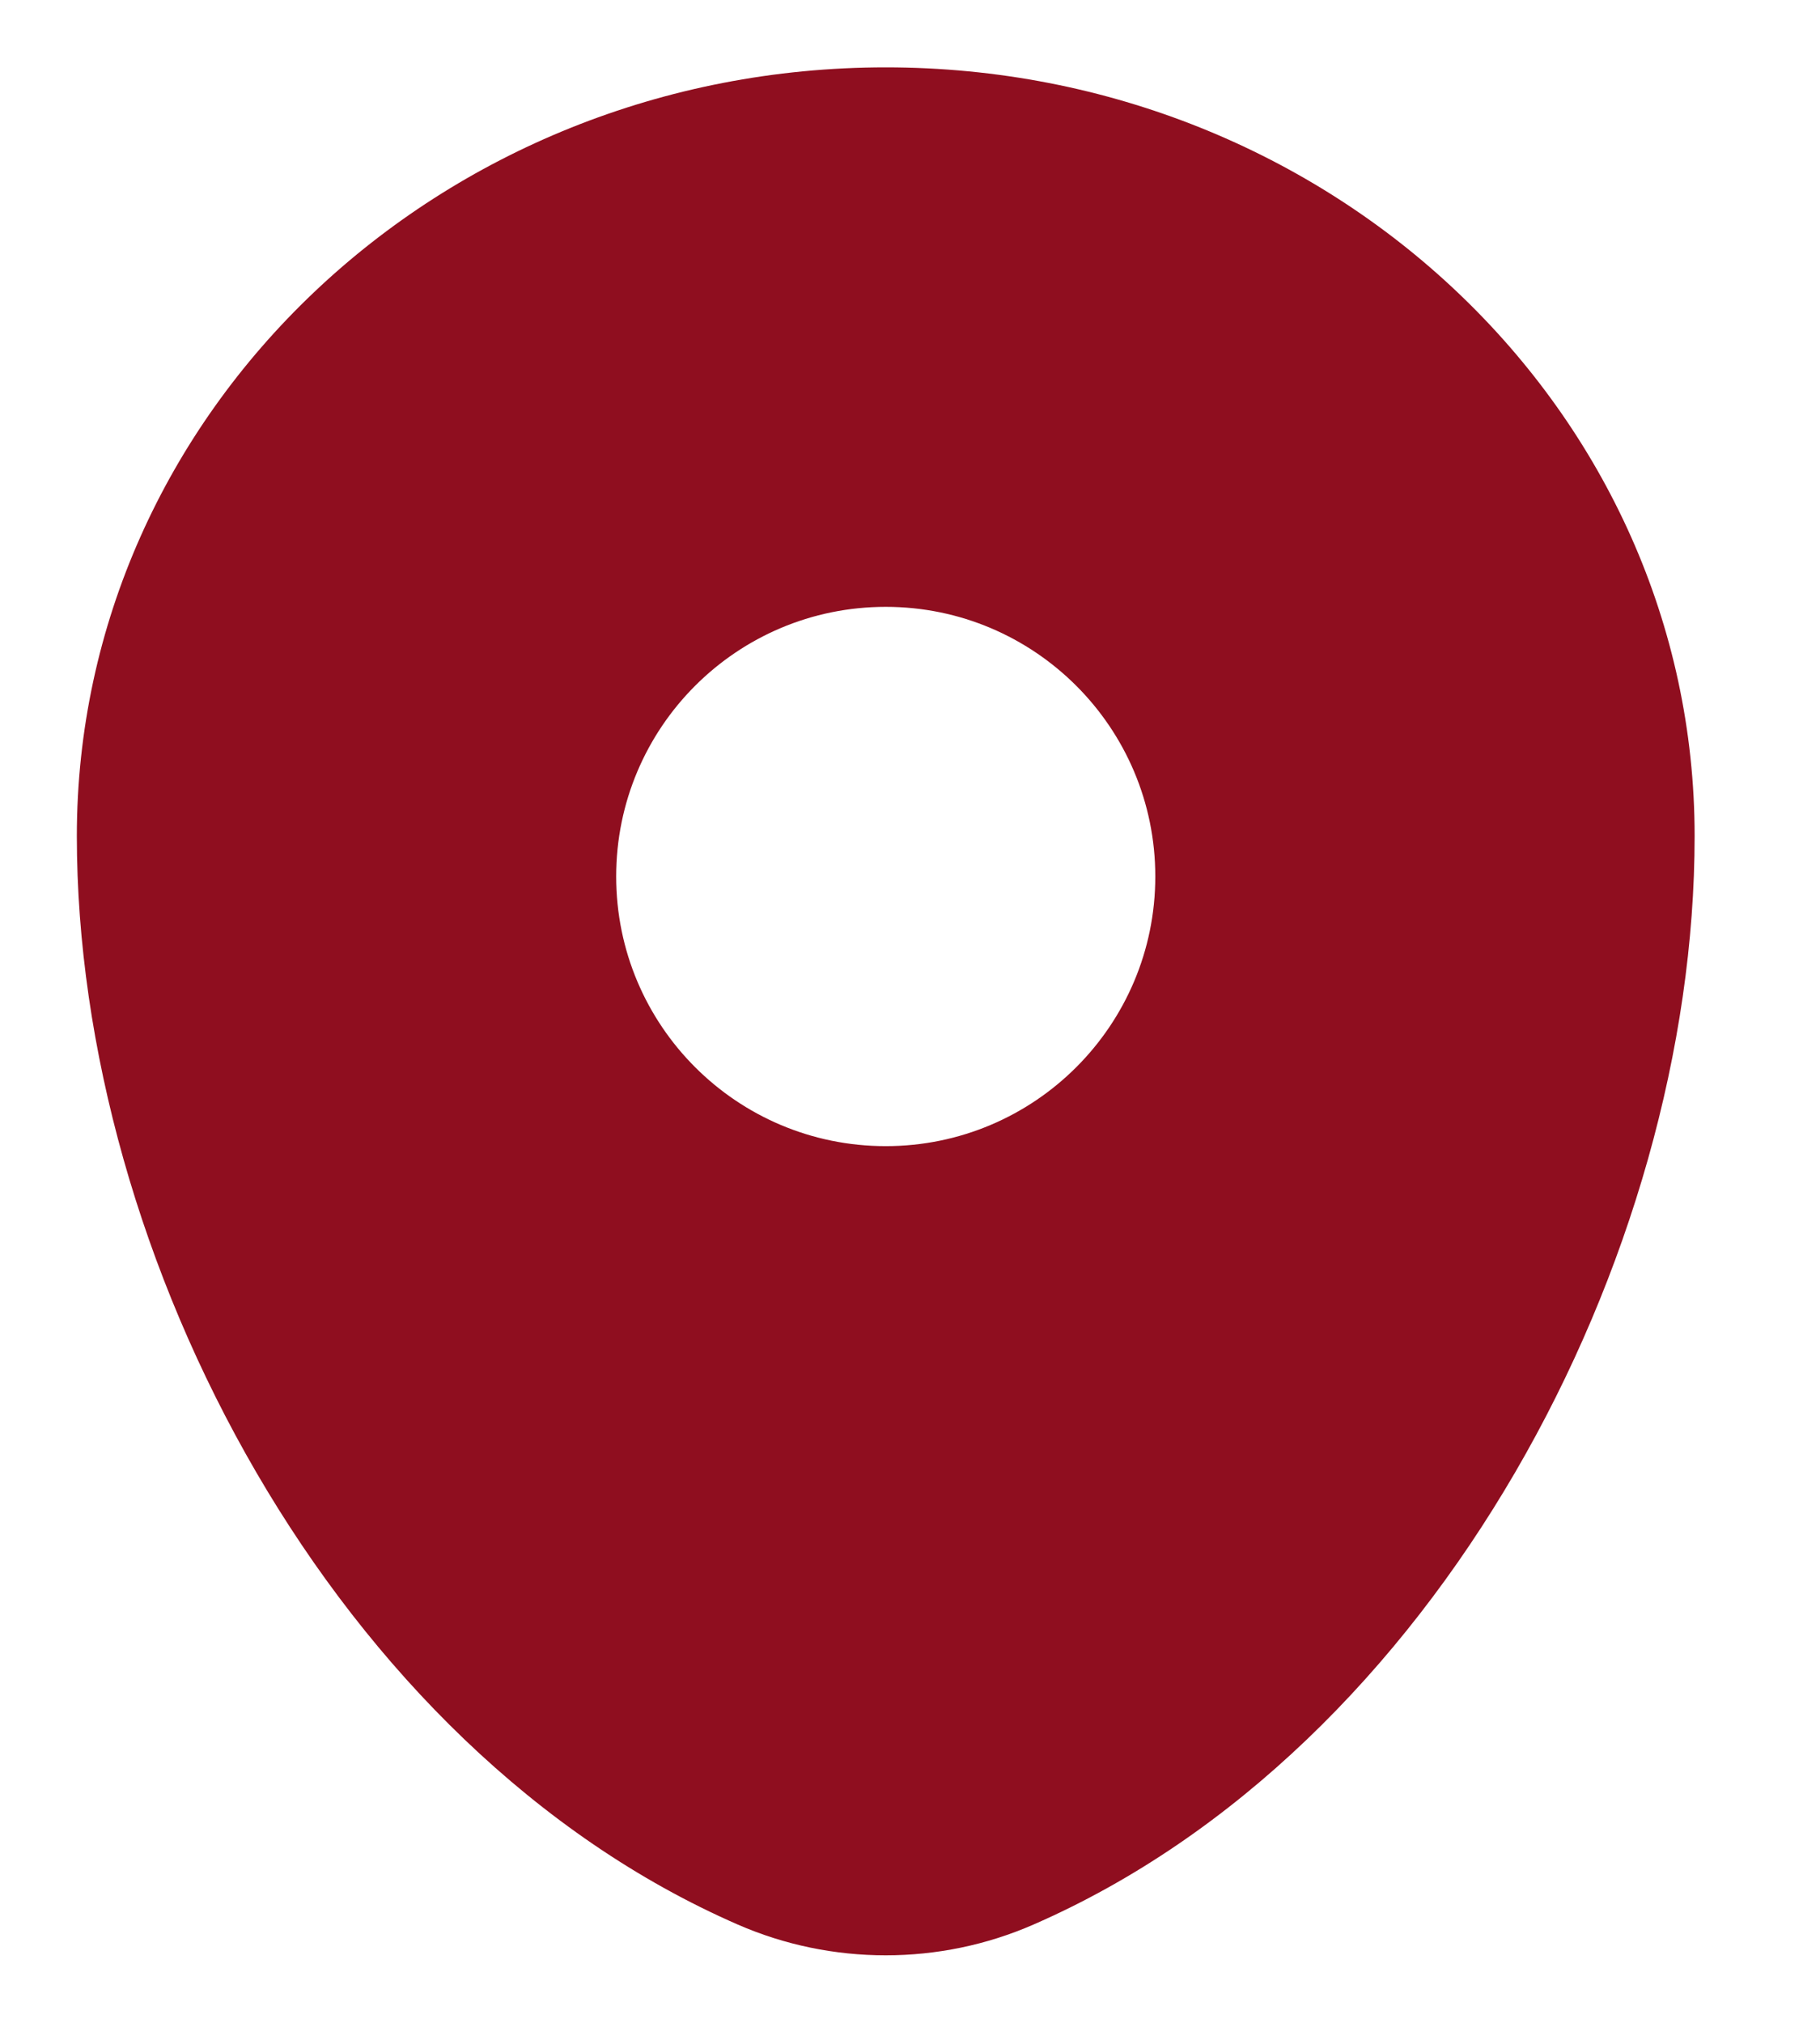 <svg width="9" height="10" viewBox="0 0 9 10" fill="none" xmlns="http://www.w3.org/2000/svg">
<path fill-rule="evenodd" clip-rule="evenodd" d="M4.38 0.333C2.171 0.333 0.38 2.034 0.38 4.133C0.38 6.216 1.657 8.645 3.648 9.514C4.113 9.717 4.647 9.717 5.111 9.514C7.103 8.645 8.38 6.216 8.38 4.133C8.38 2.034 6.589 0.333 4.38 0.333ZM4.38 5.666C5.116 5.666 5.713 5.069 5.713 4.333C5.713 3.597 5.116 3 4.38 3C3.643 3 3.047 3.597 3.047 4.333C3.047 5.069 3.643 5.666 4.38 5.666Z" fill="#8F0E1F"/>
</svg>
